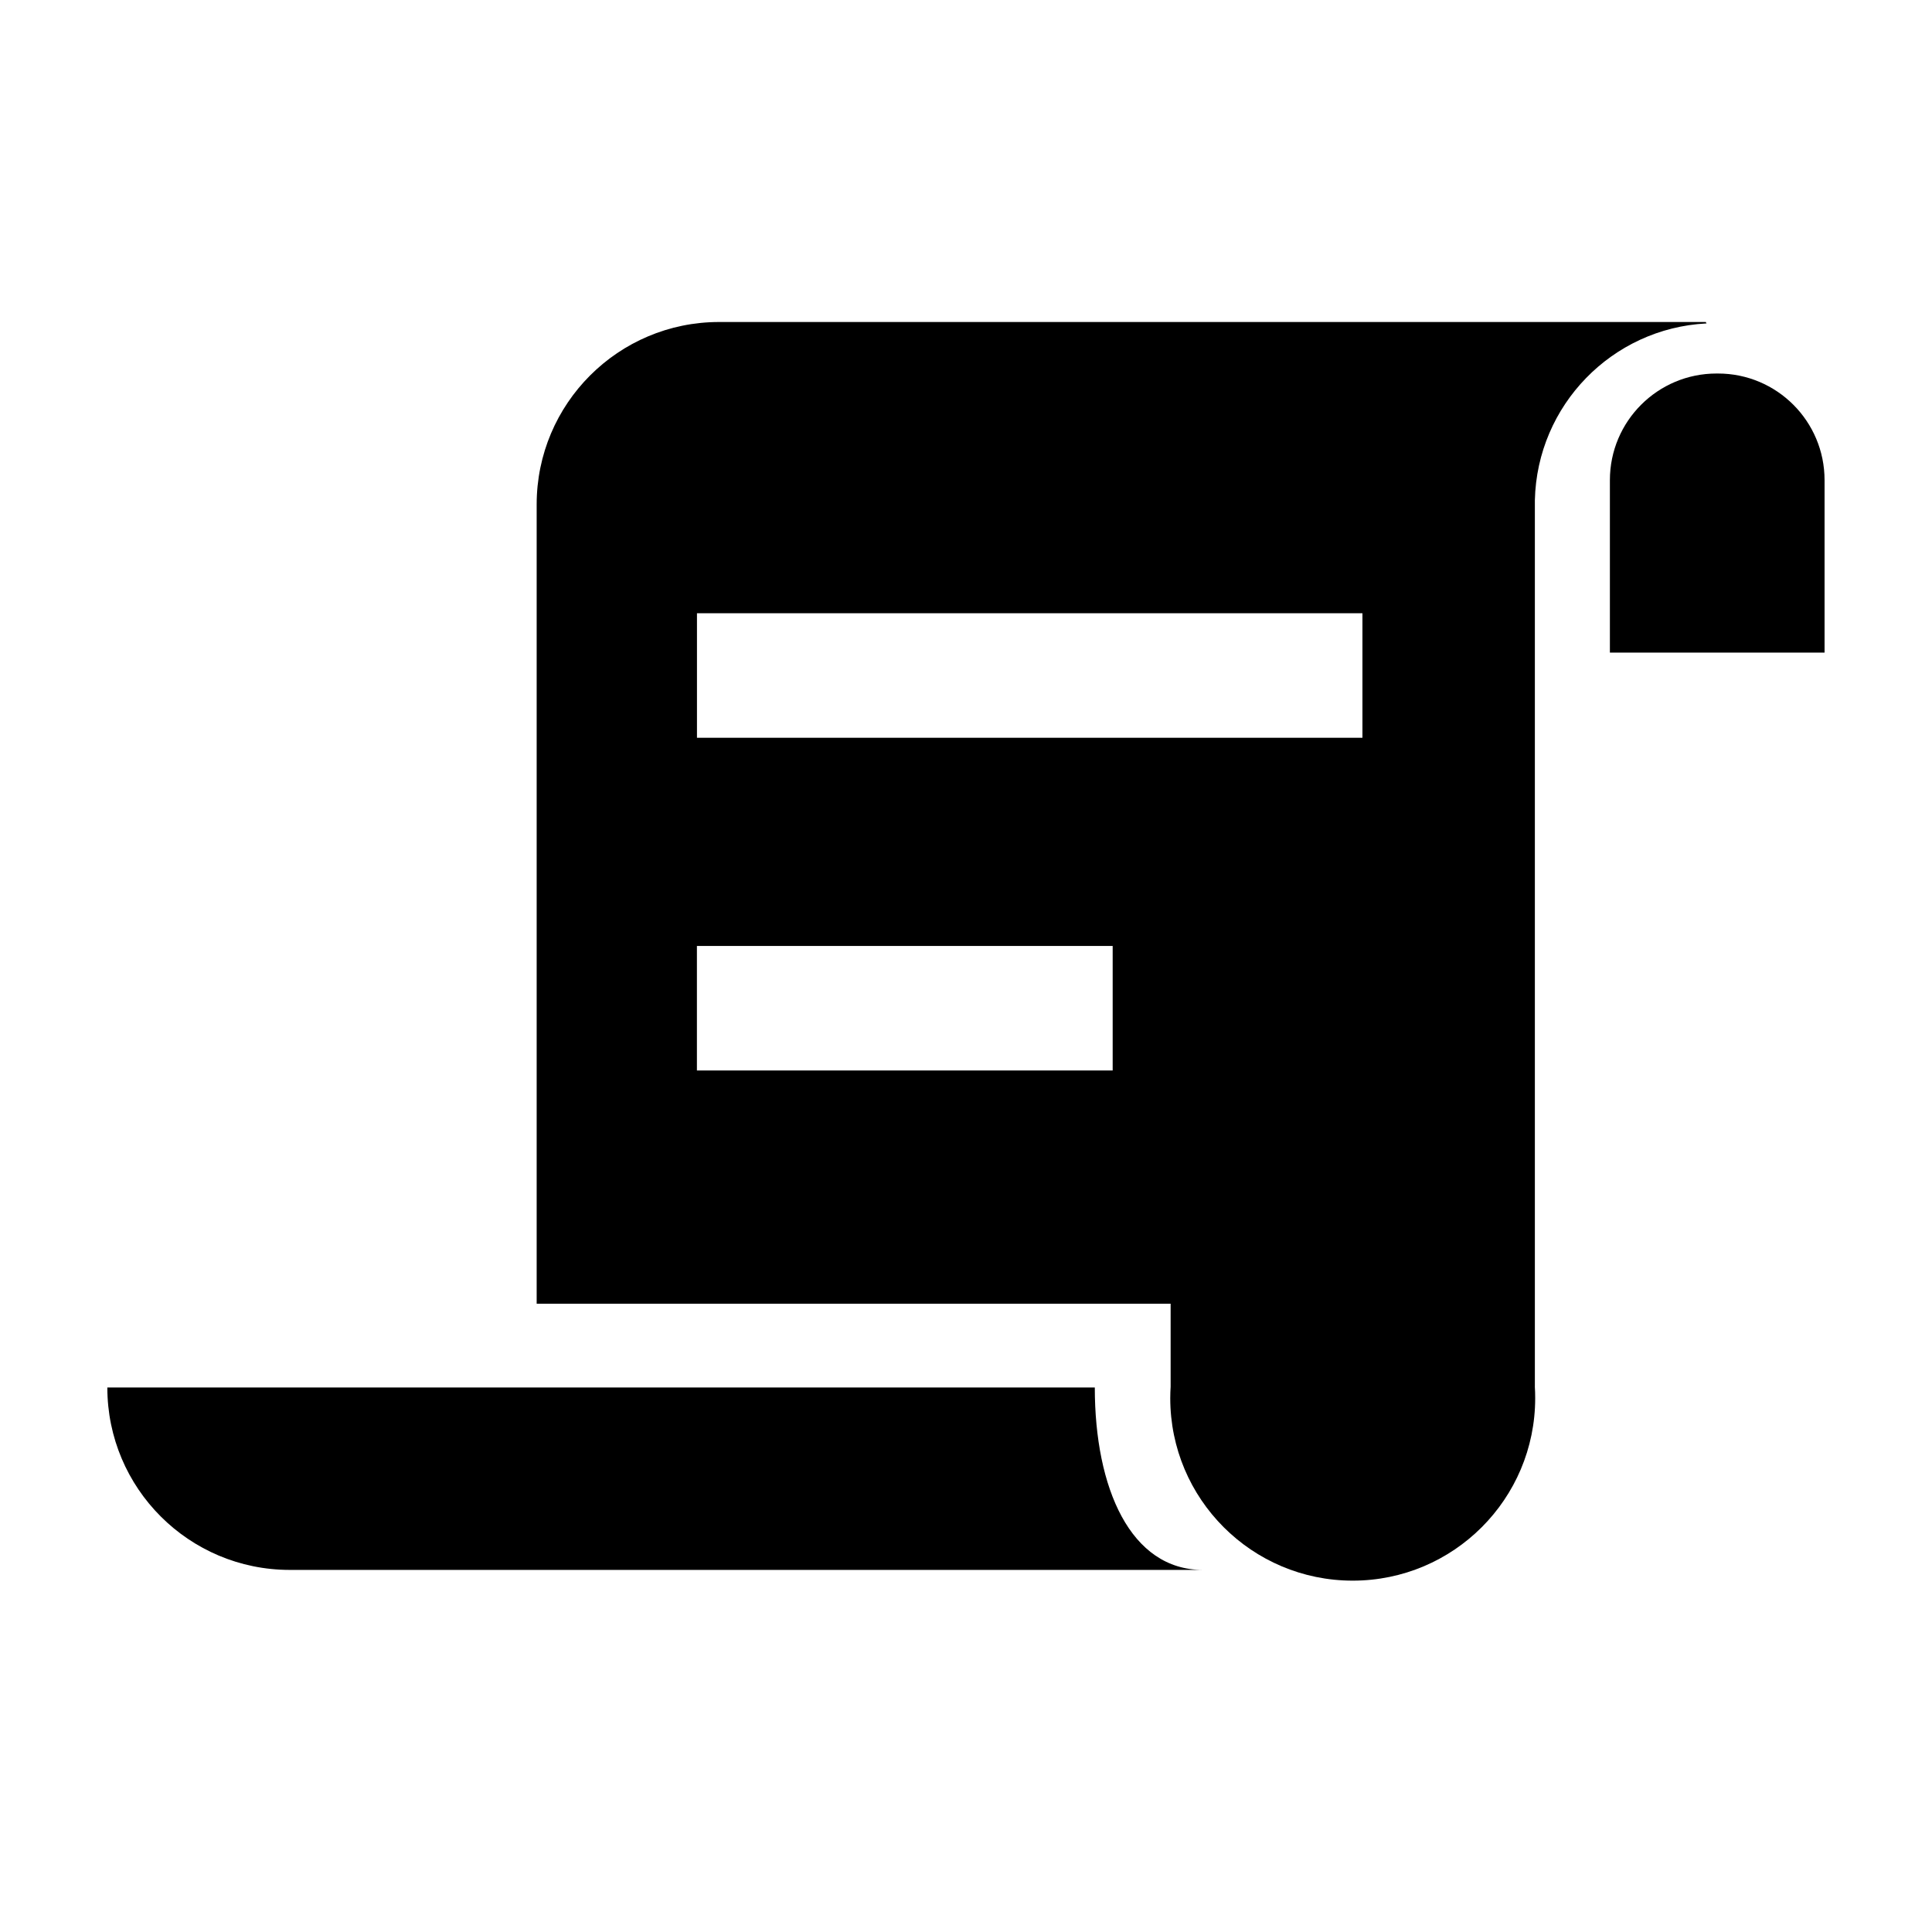 <svg width="36" height="36" viewBox="0 0 36 36" xmlns="http://www.w3.org/2000/svg">
<path d="M32.012 6.96C32.004 6.96 31.995 6.96 31.985 6.96C30.888 6.96 29.998 7.849 29.998 8.947V12.16H33.998V8.947C33.998 7.85 33.11 6.96 32.012 6.96Z" />
<path d="M20.4 25.854H2C2 27.732 3.522 29.253 5.4 29.253H22.413C21.066 29.253 20.4 27.733 20.4 25.854Z" />
<path d="M31.787 6H13.4C11.522 6 10 7.522 10 9.4V24.293H21.813V25.84C21.809 25.904 21.806 25.978 21.806 26.053C21.806 27.931 23.328 29.453 25.206 29.453C27.084 29.453 28.606 27.931 28.606 26.053C28.606 25.978 28.604 25.904 28.599 25.83L28.6 25.84V9.4C28.6 9.4 28.6 9.4 28.6 9.32C28.641 7.55 30.039 6.12 31.792 6.027H31.8C31.8 6.027 31.787 6.014 31.787 6ZM20.733 19.947H12.986V17.627H20.733V19.947ZM25.387 13.747H12.987V11.427H25.387V13.747Z" />
</svg>
